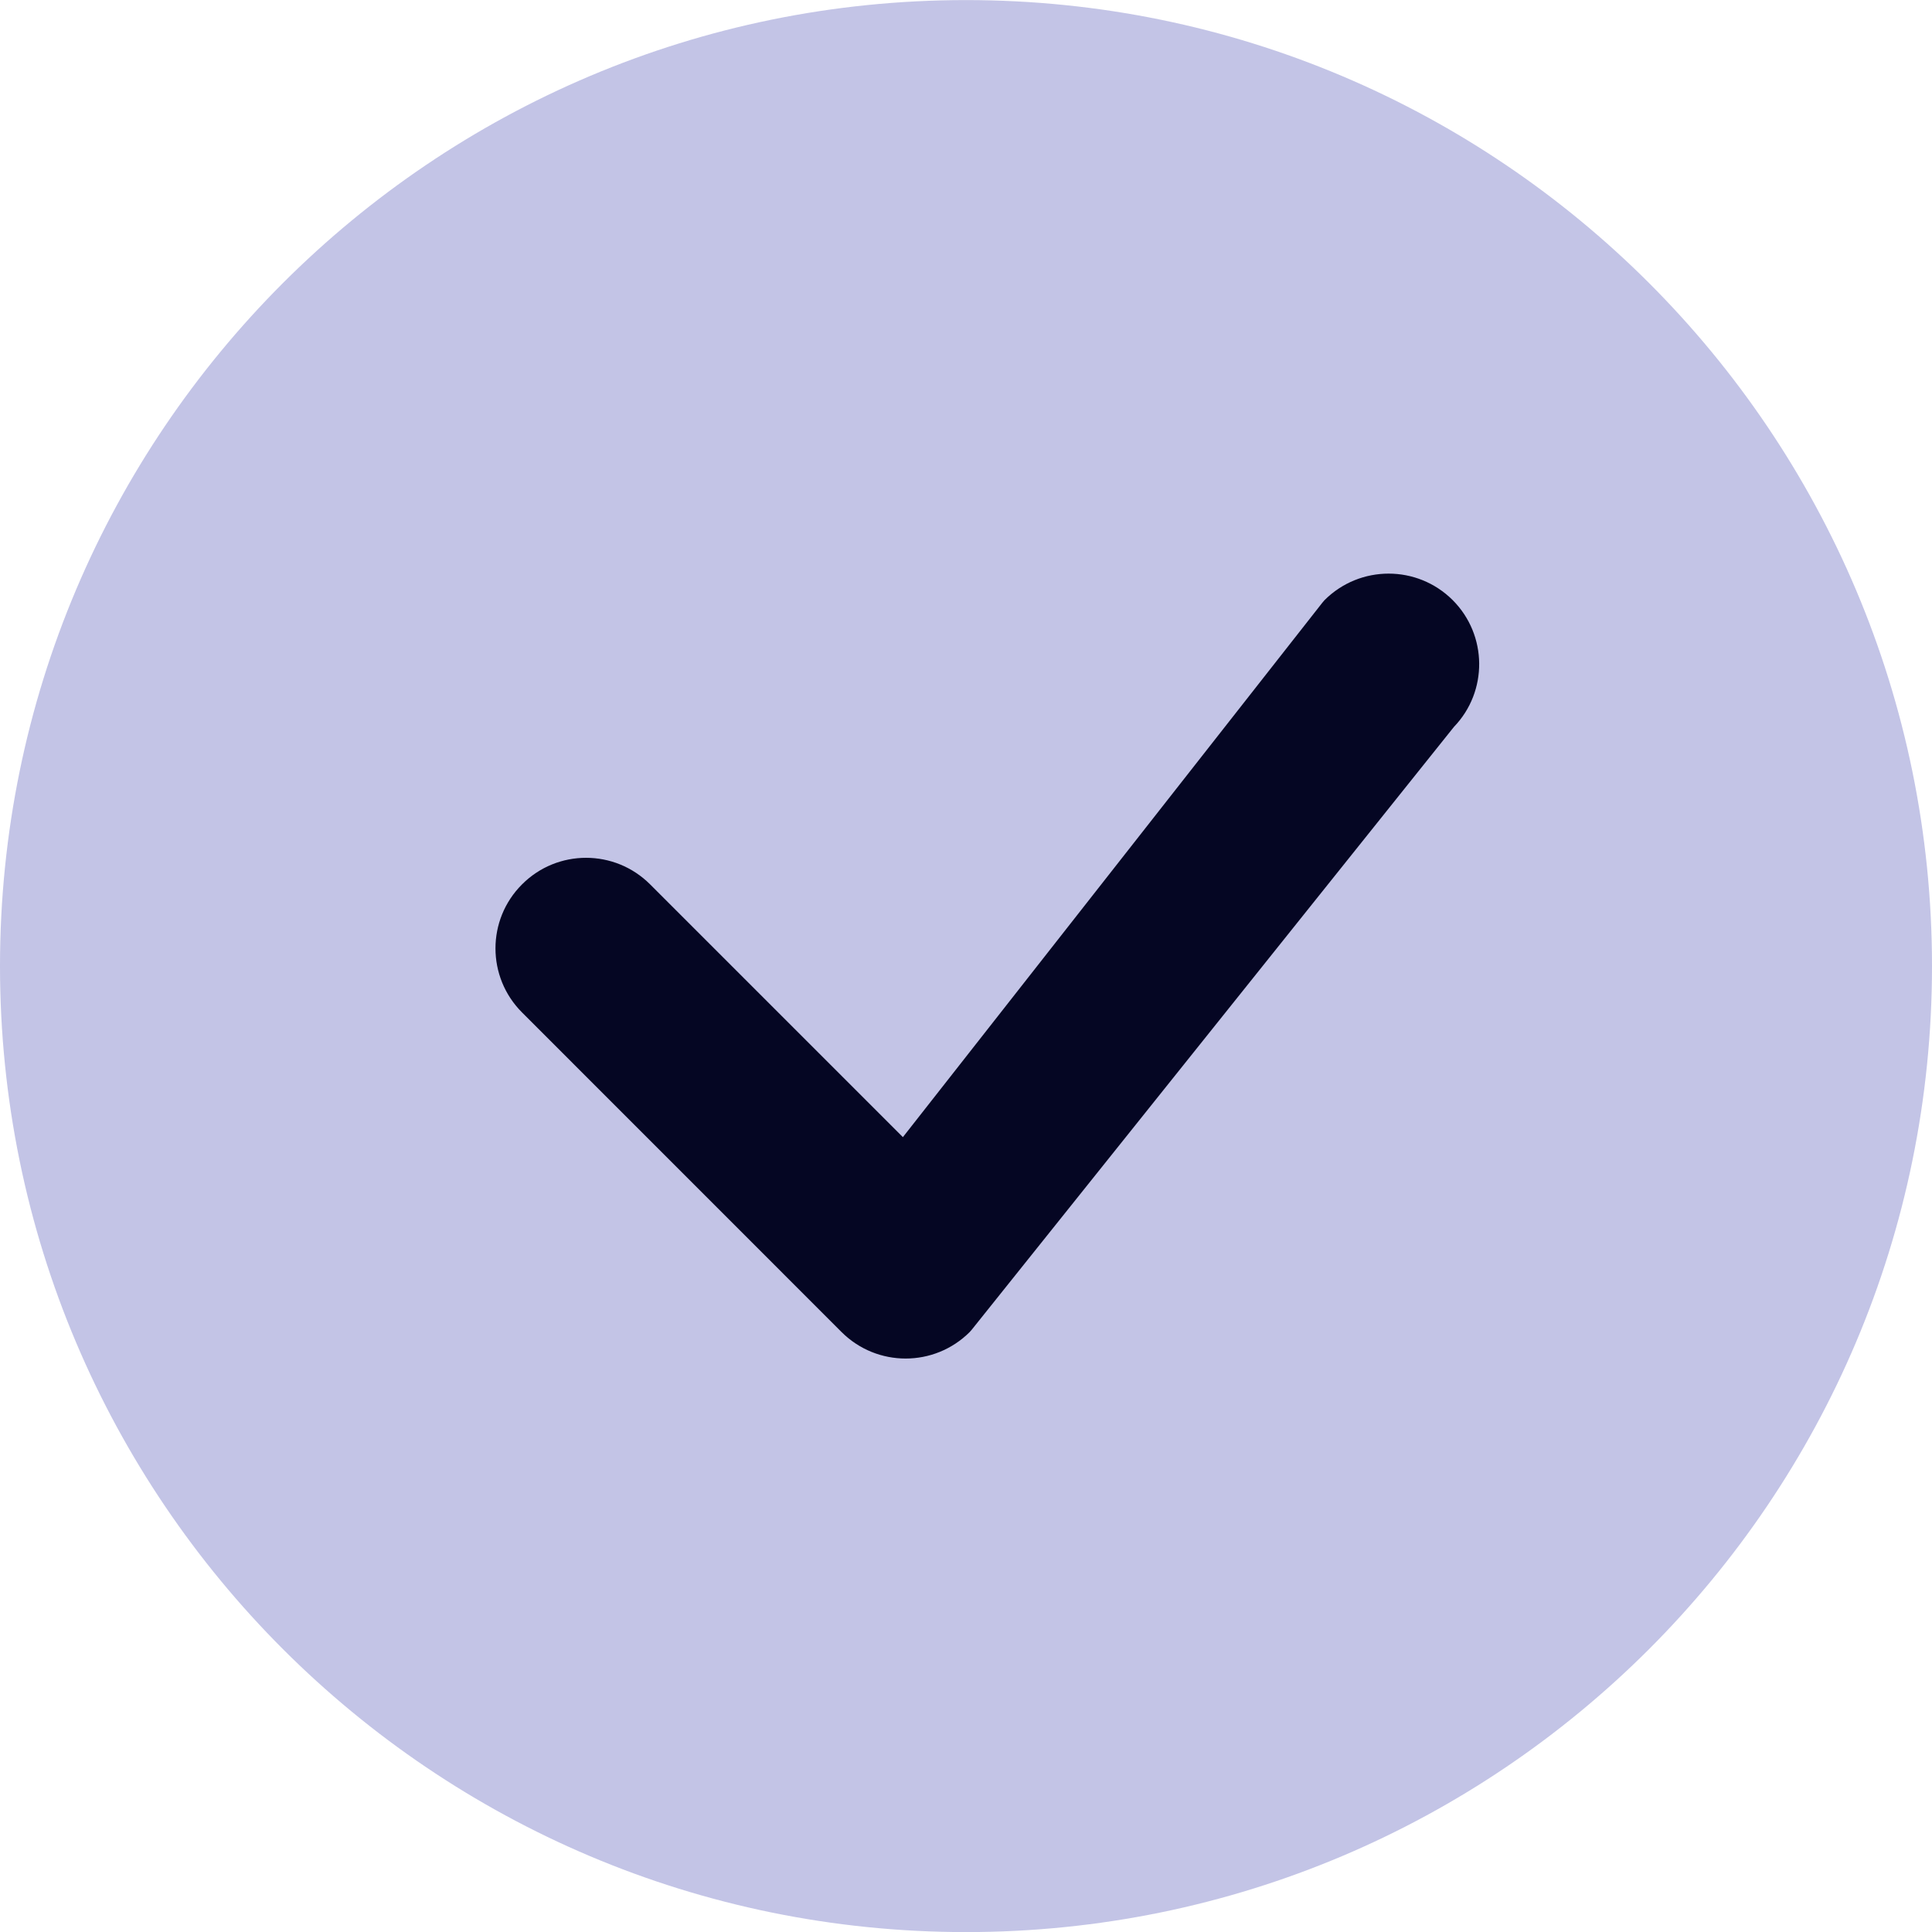 <svg width="24" height="24" viewBox="0 0 24 24" fill="none" xmlns="http://www.w3.org/2000/svg">
<circle cx="12" cy="12.001" r="10" fill="#050623"/>
<path fill-rule="evenodd" clip-rule="evenodd" d="M24 12.001C24 18.628 18.627 24.001 12 24.001C5.373 24.001 0 18.628 0 12.001C0 5.374 5.373 0.001 12 0.001C18.627 0.001 24 5.374 24 12.001ZM18.046 7.455C17.606 7.016 16.894 7.016 16.454 7.455C16.444 7.466 16.434 7.477 16.425 7.489L11.216 14.126L8.076 10.986C7.636 10.546 6.924 10.546 6.485 10.986C6.045 11.425 6.045 12.137 6.485 12.577L10.454 16.547C10.894 16.986 11.606 16.986 12.046 16.547C12.055 16.537 12.065 16.526 12.073 16.516L18.061 9.03C18.485 8.59 18.479 7.889 18.046 7.455Z" fill="#C3C4E6"/>
</svg>
